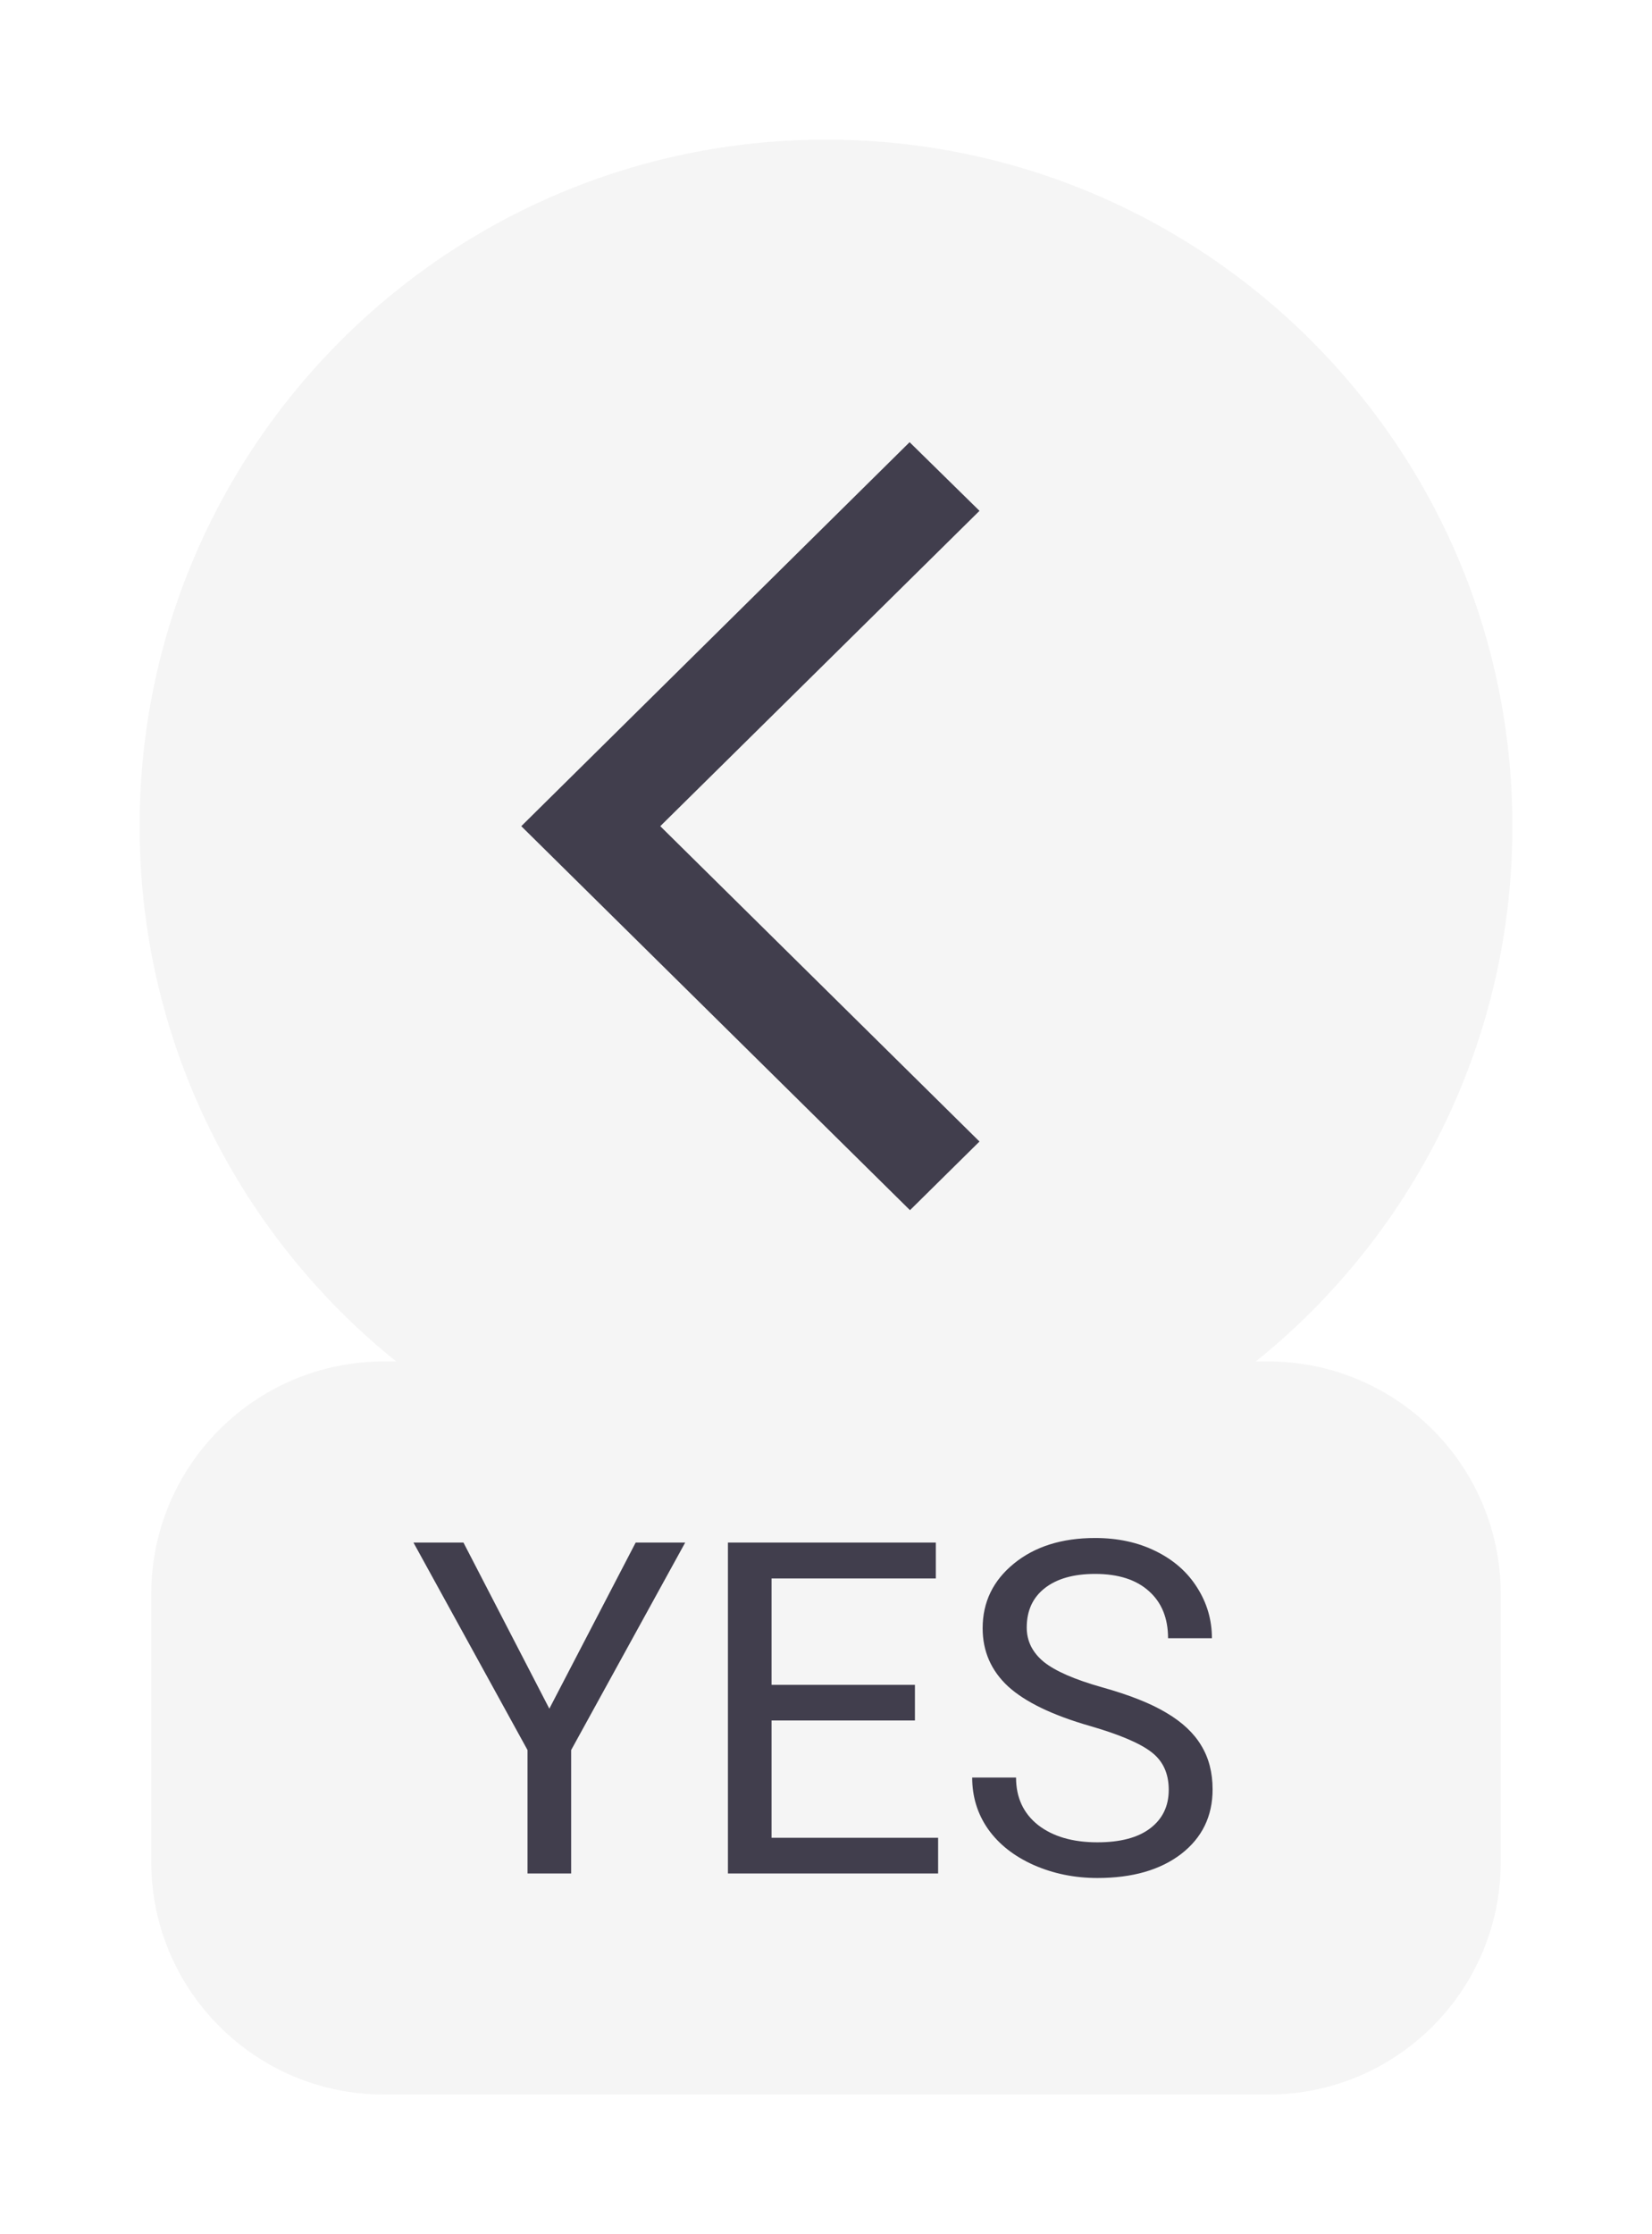 <svg width="142" height="192" viewBox="0 0 142 192" fill="none" xmlns="http://www.w3.org/2000/svg">
<g filter="url(#filter0_dd)">
<path d="M12 71C12 38.415 38.415 12 71 12C103.585 12 130 38.415 130 71C130 103.585 103.585 130 71 130C38.415 130 12 103.585 12 71Z" fill="#F5F5F5"/>
<path d="M13 137C13 125.954 21.954 117 33 117H109C120.046 117 129 125.954 129 137V160C129 171.046 120.046 180 109 180H33C21.954 180 13 171.046 13 160V137Z" fill="#F5F5F5"/>
</g>
<path d="M47.219 146.84L54.641 132.562H58.898L49.094 150.395V161H45.344V150.395L35.539 132.562H39.836L47.219 146.84ZM78.644 147.855H66.32V157.934H80.637V161H62.57V132.562H80.441V135.648H66.32V144.789H78.644V147.855ZM93.684 148.324C90.467 147.4 88.124 146.267 86.652 144.926C85.194 143.572 84.465 141.905 84.465 139.926C84.465 137.686 85.357 135.837 87.141 134.379C88.938 132.908 91.268 132.172 94.133 132.172C96.086 132.172 97.824 132.549 99.348 133.305C100.884 134.06 102.069 135.102 102.902 136.43C103.749 137.758 104.172 139.21 104.172 140.785H100.402C100.402 139.066 99.856 137.719 98.762 136.742C97.668 135.753 96.125 135.258 94.133 135.258C92.284 135.258 90.838 135.668 89.797 136.488C88.768 137.296 88.254 138.422 88.254 139.867C88.254 141.026 88.742 142.009 89.719 142.816C90.708 143.611 92.382 144.34 94.738 145.004C97.108 145.668 98.957 146.404 100.285 147.211C101.626 148.005 102.616 148.936 103.254 150.004C103.905 151.072 104.23 152.328 104.23 153.773C104.23 156.078 103.332 157.927 101.535 159.32C99.738 160.701 97.336 161.391 94.328 161.391C92.375 161.391 90.552 161.02 88.859 160.277C87.167 159.522 85.858 158.493 84.934 157.191C84.022 155.889 83.566 154.411 83.566 152.758H87.336C87.336 154.477 87.967 155.837 89.231 156.84C90.507 157.829 92.206 158.324 94.328 158.324C96.307 158.324 97.824 157.921 98.879 157.113C99.934 156.306 100.461 155.206 100.461 153.812C100.461 152.419 99.973 151.345 98.996 150.59C98.019 149.822 96.249 149.066 93.684 148.324Z" fill="#413E4D"/>
<path d="M84.193 43.9L78.186 38L44.807 71L78.219 104L84.193 98.1L56.754 71L84.193 43.9Z" fill="#413E4D"/>
<defs>
<filter id="filter0_dd" x="0" y="0" width="142" height="192" filterUnits="userSpaceOnUse" color-interpolation-filters="sRGB">
<feFlood flood-opacity="0" result="BackgroundImageFix"/>
<feColorMatrix in="SourceAlpha" type="matrix" values="0 0 0 0 0 0 0 0 0 0 0 0 0 0 0 0 0 0 127 0"/>
<feOffset dx="-6" dy="-6"/>
<feGaussianBlur stdDeviation="3"/>
<feColorMatrix type="matrix" values="0 0 0 0 1 0 0 0 0 1 0 0 0 0 1 0 0 0 1 0"/>
<feBlend mode="normal" in2="BackgroundImageFix" result="effect1_dropShadow"/>
<feColorMatrix in="SourceAlpha" type="matrix" values="0 0 0 0 0 0 0 0 0 0 0 0 0 0 0 0 0 0 127 0"/>
<feOffset dx="6" dy="6"/>
<feGaussianBlur stdDeviation="3"/>
<feColorMatrix type="matrix" values="0 0 0 0 0 0 0 0 0 0 0 0 0 0 0 0 0 0 0.25 0"/>
<feBlend mode="normal" in2="effect1_dropShadow" result="effect2_dropShadow"/>
<feBlend mode="normal" in="SourceGraphic" in2="effect2_dropShadow" result="shape"/>
</filter>
</defs>
</svg>
